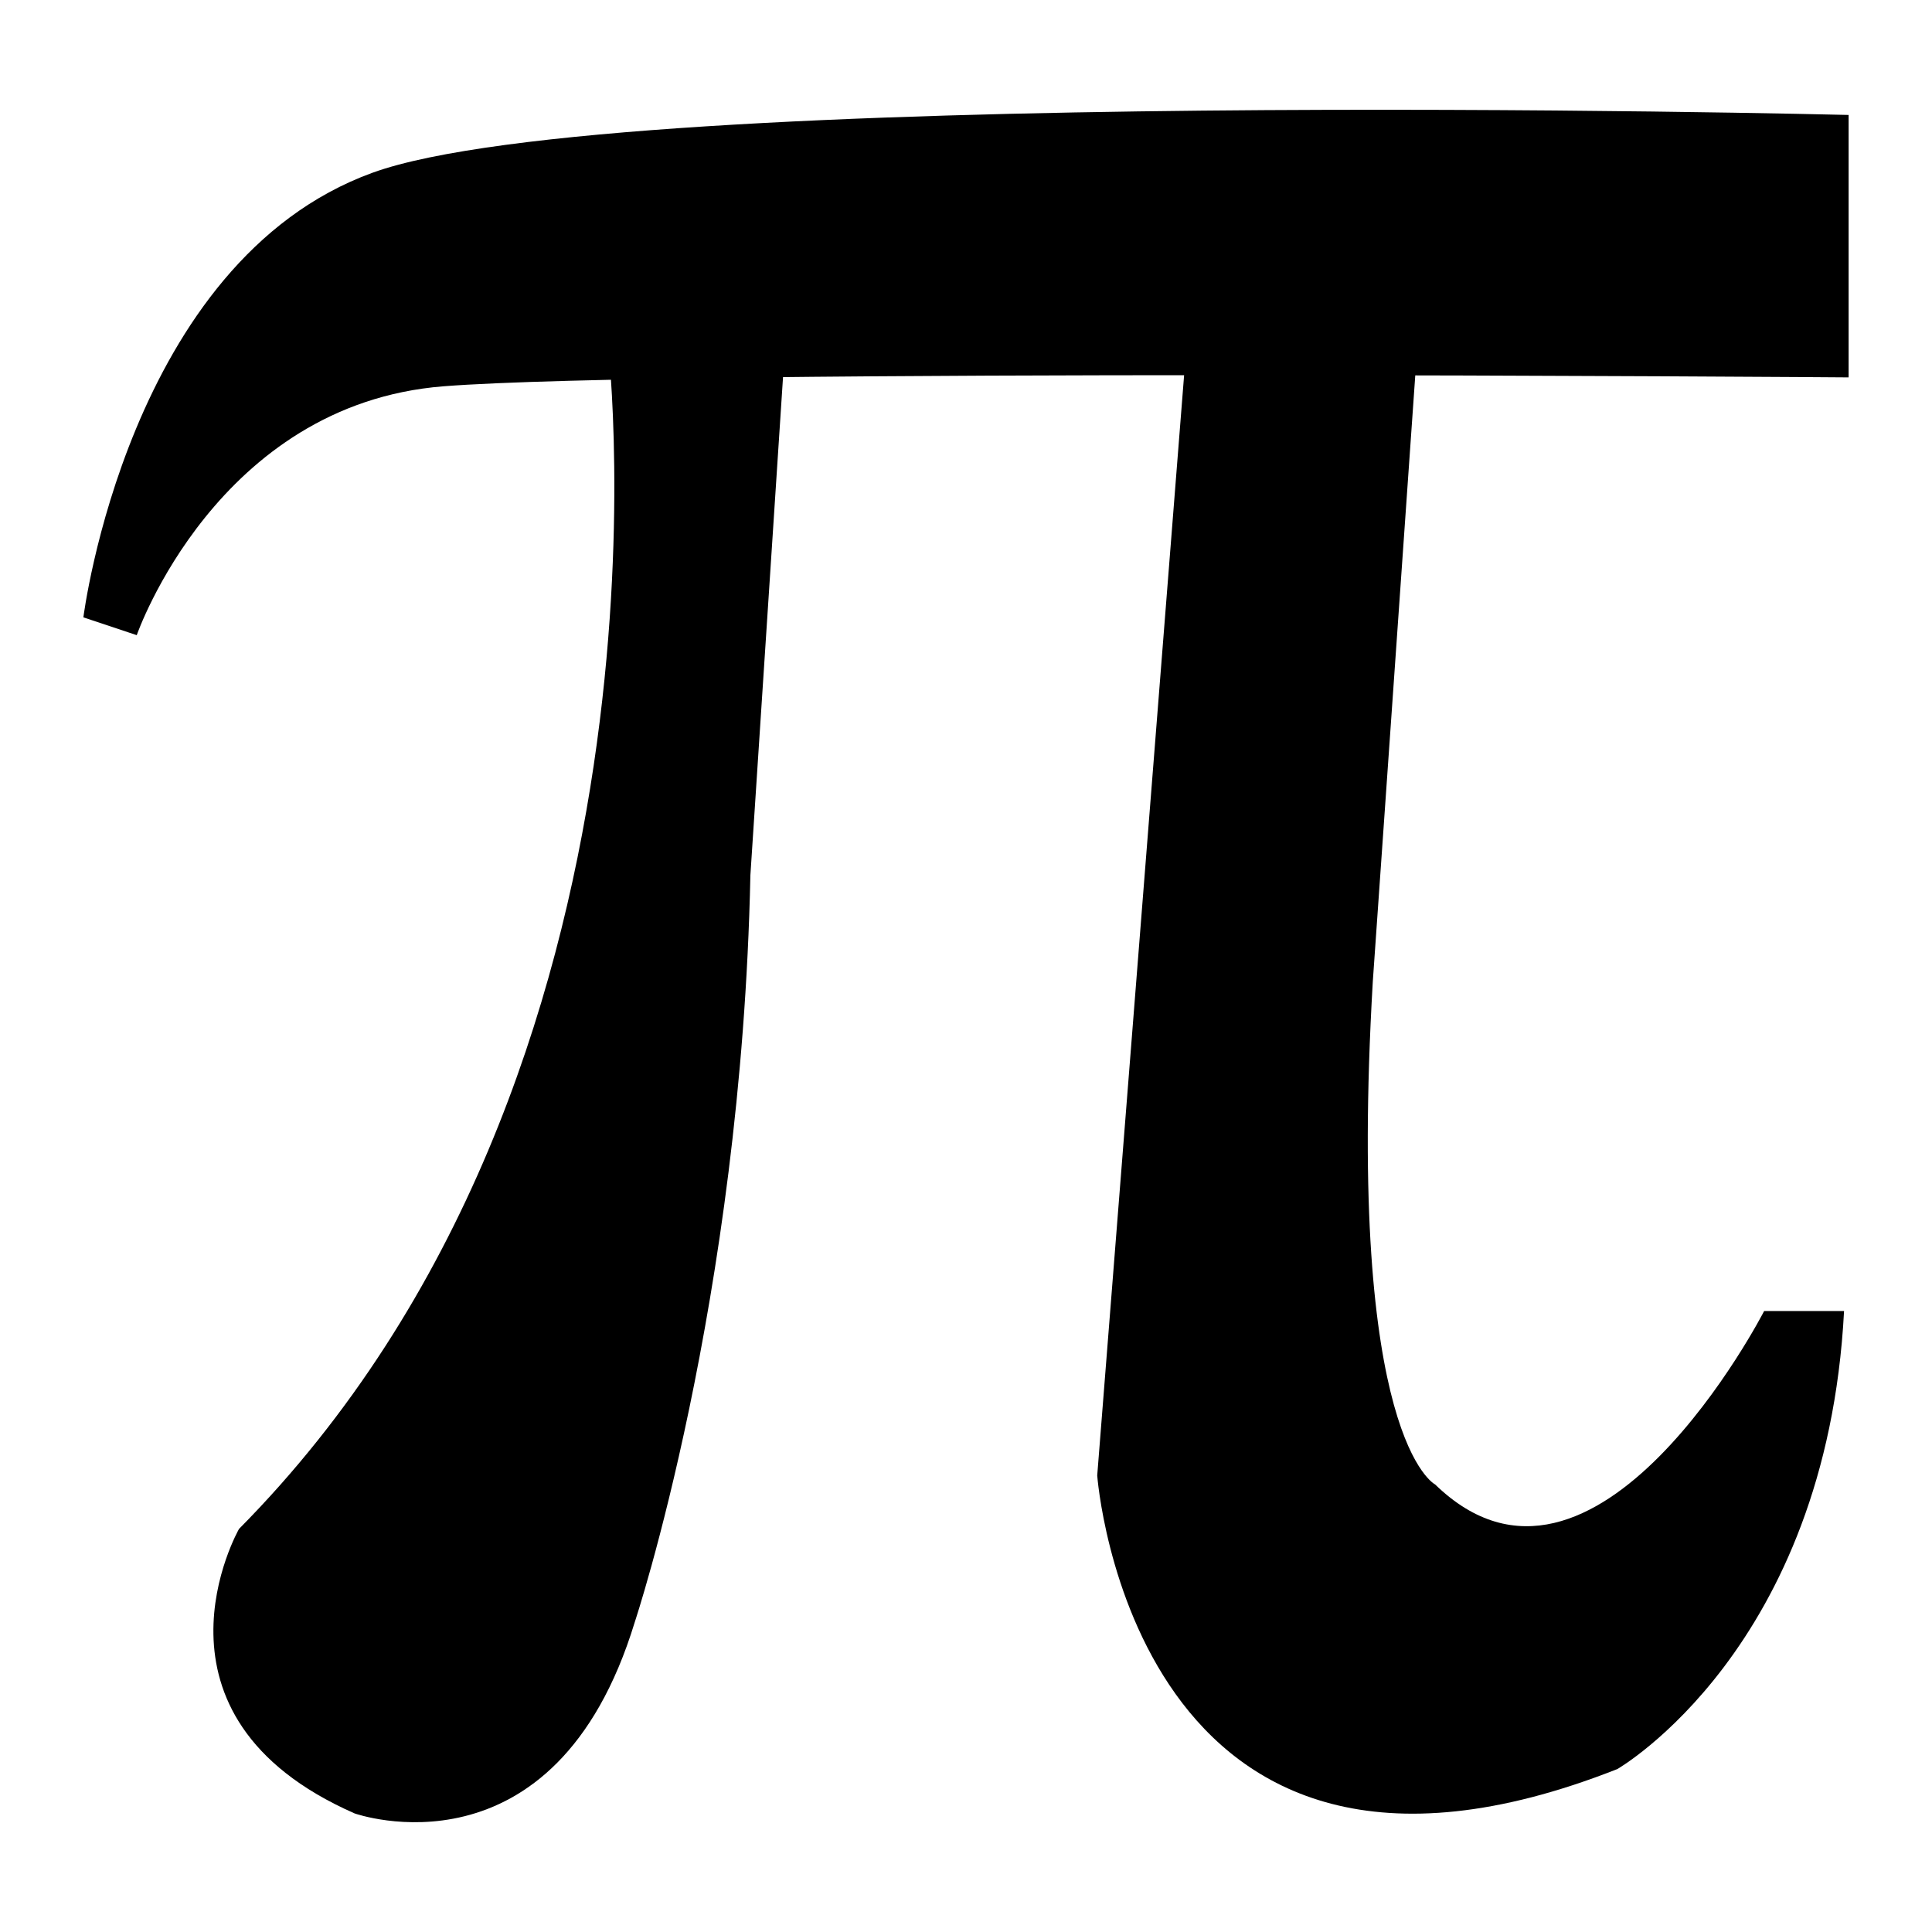<svg xmlns="http://www.w3.org/2000/svg" xmlns:xlink="http://www.w3.org/1999/xlink" version="1.1" id="Layer_1" x="0px" y="0px" width="50px" height="50px" viewBox="0 0 50 50" enable-background="new 0 0 50 50" xml:space="preserve">
<g>
	<path fill="#000000" d="M2.158,15.977l1.381,0.461c0,0,2.071-5.979,7.941-6.441c5.866-0.461,36.362-0.23,36.362-0.23V2.975   c0,0-31.898-0.797-38.203,1.496C3.308,6.773,2.158,15.977,2.158,15.977z"/>
	<path fill="#000000" d="M15.738,8.961c0,0,2.185,18.754-9.552,30.607c0,0-2.764,4.832,2.991,7.363c0,0,5.179,1.842,7.25-4.949   c0,0,2.761-8.283,2.993-19.33l0.92-14.039L15.738,8.961z"/>
	<path fill="#000000" d="M30.695,9.074l-2.299,29.111c0,0,0.918,12.545,13.461,7.598c0,0,5.41-3.107,5.867-11.854h-2.068   c0,0-4.373,8.514-8.516,4.488c0,0-2.303-1.15-1.613-13.002L36.68,8.961l-5.867-0.113"/>
</g>
</svg>